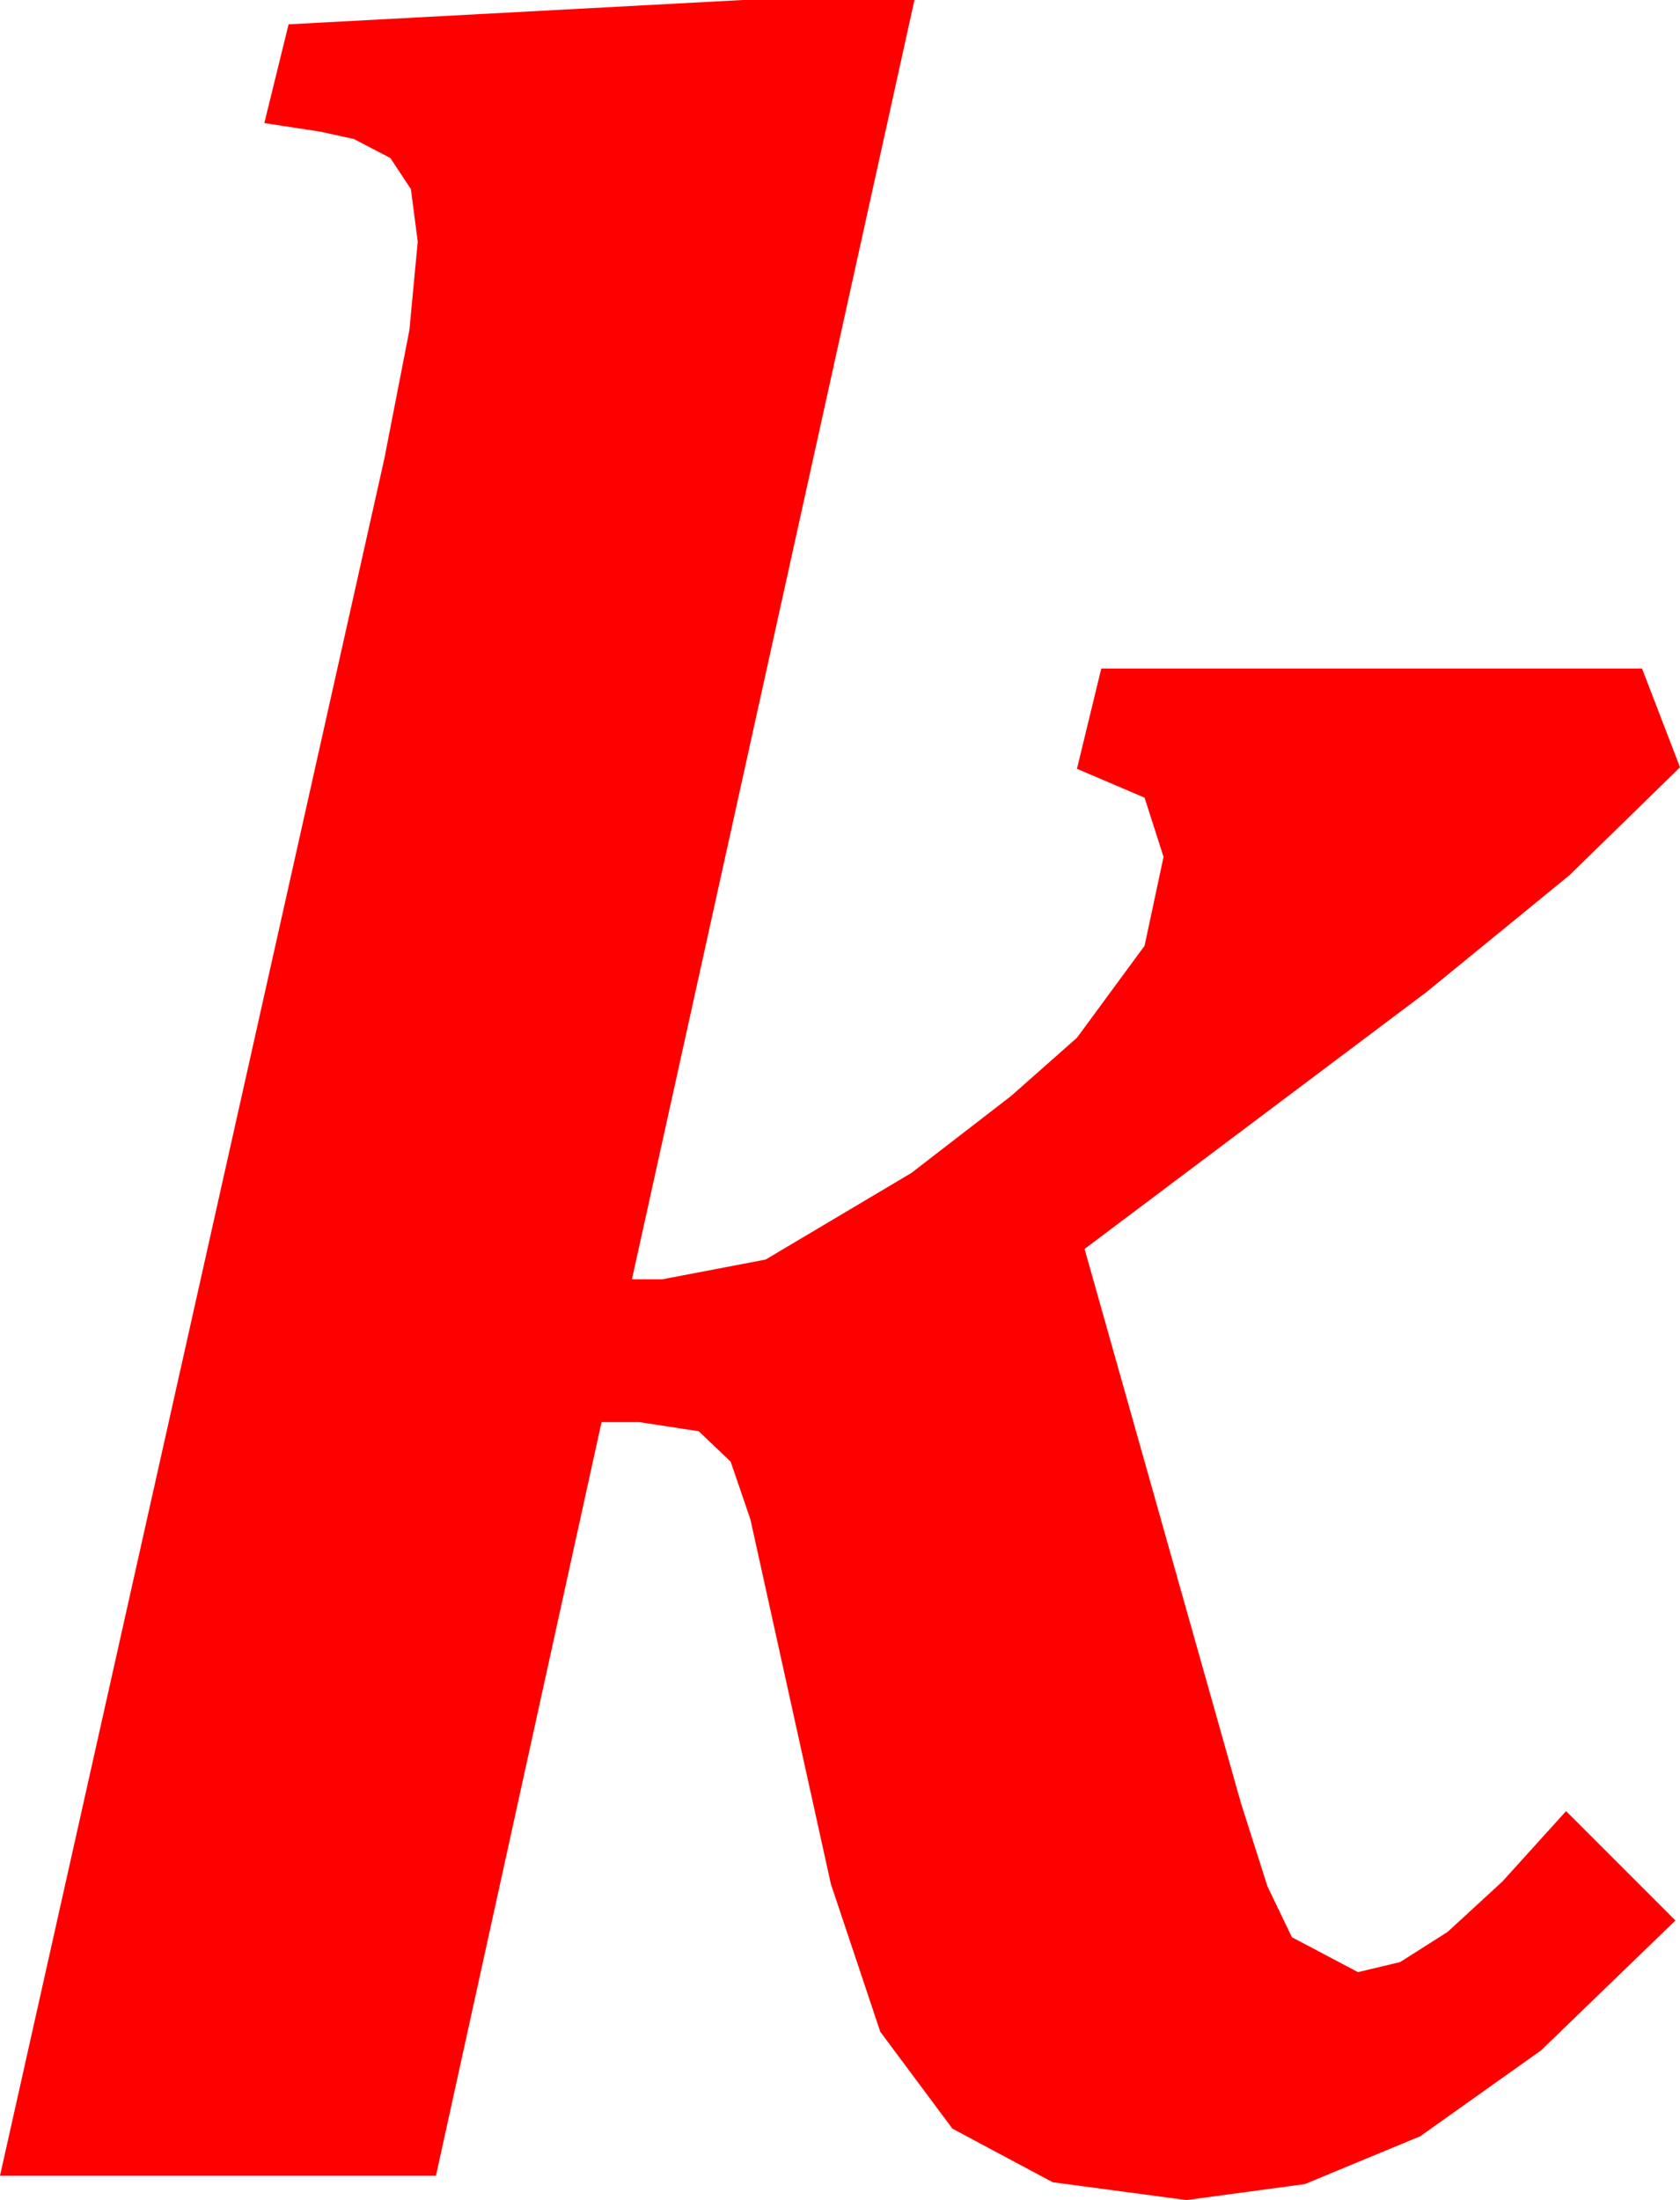 <?xml version="1.0" encoding="utf-8"?>
<!DOCTYPE svg PUBLIC "-//W3C//DTD SVG 1.1//EN" "http://www.w3.org/Graphics/SVG/1.1/DTD/svg11.dtd">
<svg width="32.402" height="42.422" xmlns="http://www.w3.org/2000/svg" xmlns:xlink="http://www.w3.org/1999/xlink" xmlns:xml="http://www.w3.org/XML/1998/namespace" version="1.1">
  <g>
    <g>
      <path style="fill:#FF0000;fill-opacity:1" d="M14.326,0L17.637,0 12.188,24.668 12.773,24.668 14.766,24.287 17.578,22.617 19.504,21.13 20.771,20.01 22.075,18.237 22.441,16.523 22.075,15.381 20.771,14.824 21.24,12.891 31.67,12.891 32.402,14.795 30.271,16.875 27.51,19.131 20.918,24.082 23.936,34.775 24.445,36.372 24.917,37.354 26.191,38.027 27.004,37.833 27.92,37.251 28.975,36.281 30.205,34.922 32.314,37.031 29.722,39.536 27.393,41.191 25.166,42.114 22.881,42.422 20.303,42.078 18.369,41.045 16.978,39.177 16.025,36.328 14.473,29.297 14.092,28.184 13.477,27.598 12.334,27.422 11.602,27.422 8.408,41.953 0,41.953 7.412,8.848 7.896,6.365 8.057,4.658 7.925,3.647 7.529,3.047 6.826,2.681 6.174,2.538 5.098,2.373 5.566,0.469 14.326,0z" />
    </g>
  </g>
</svg>